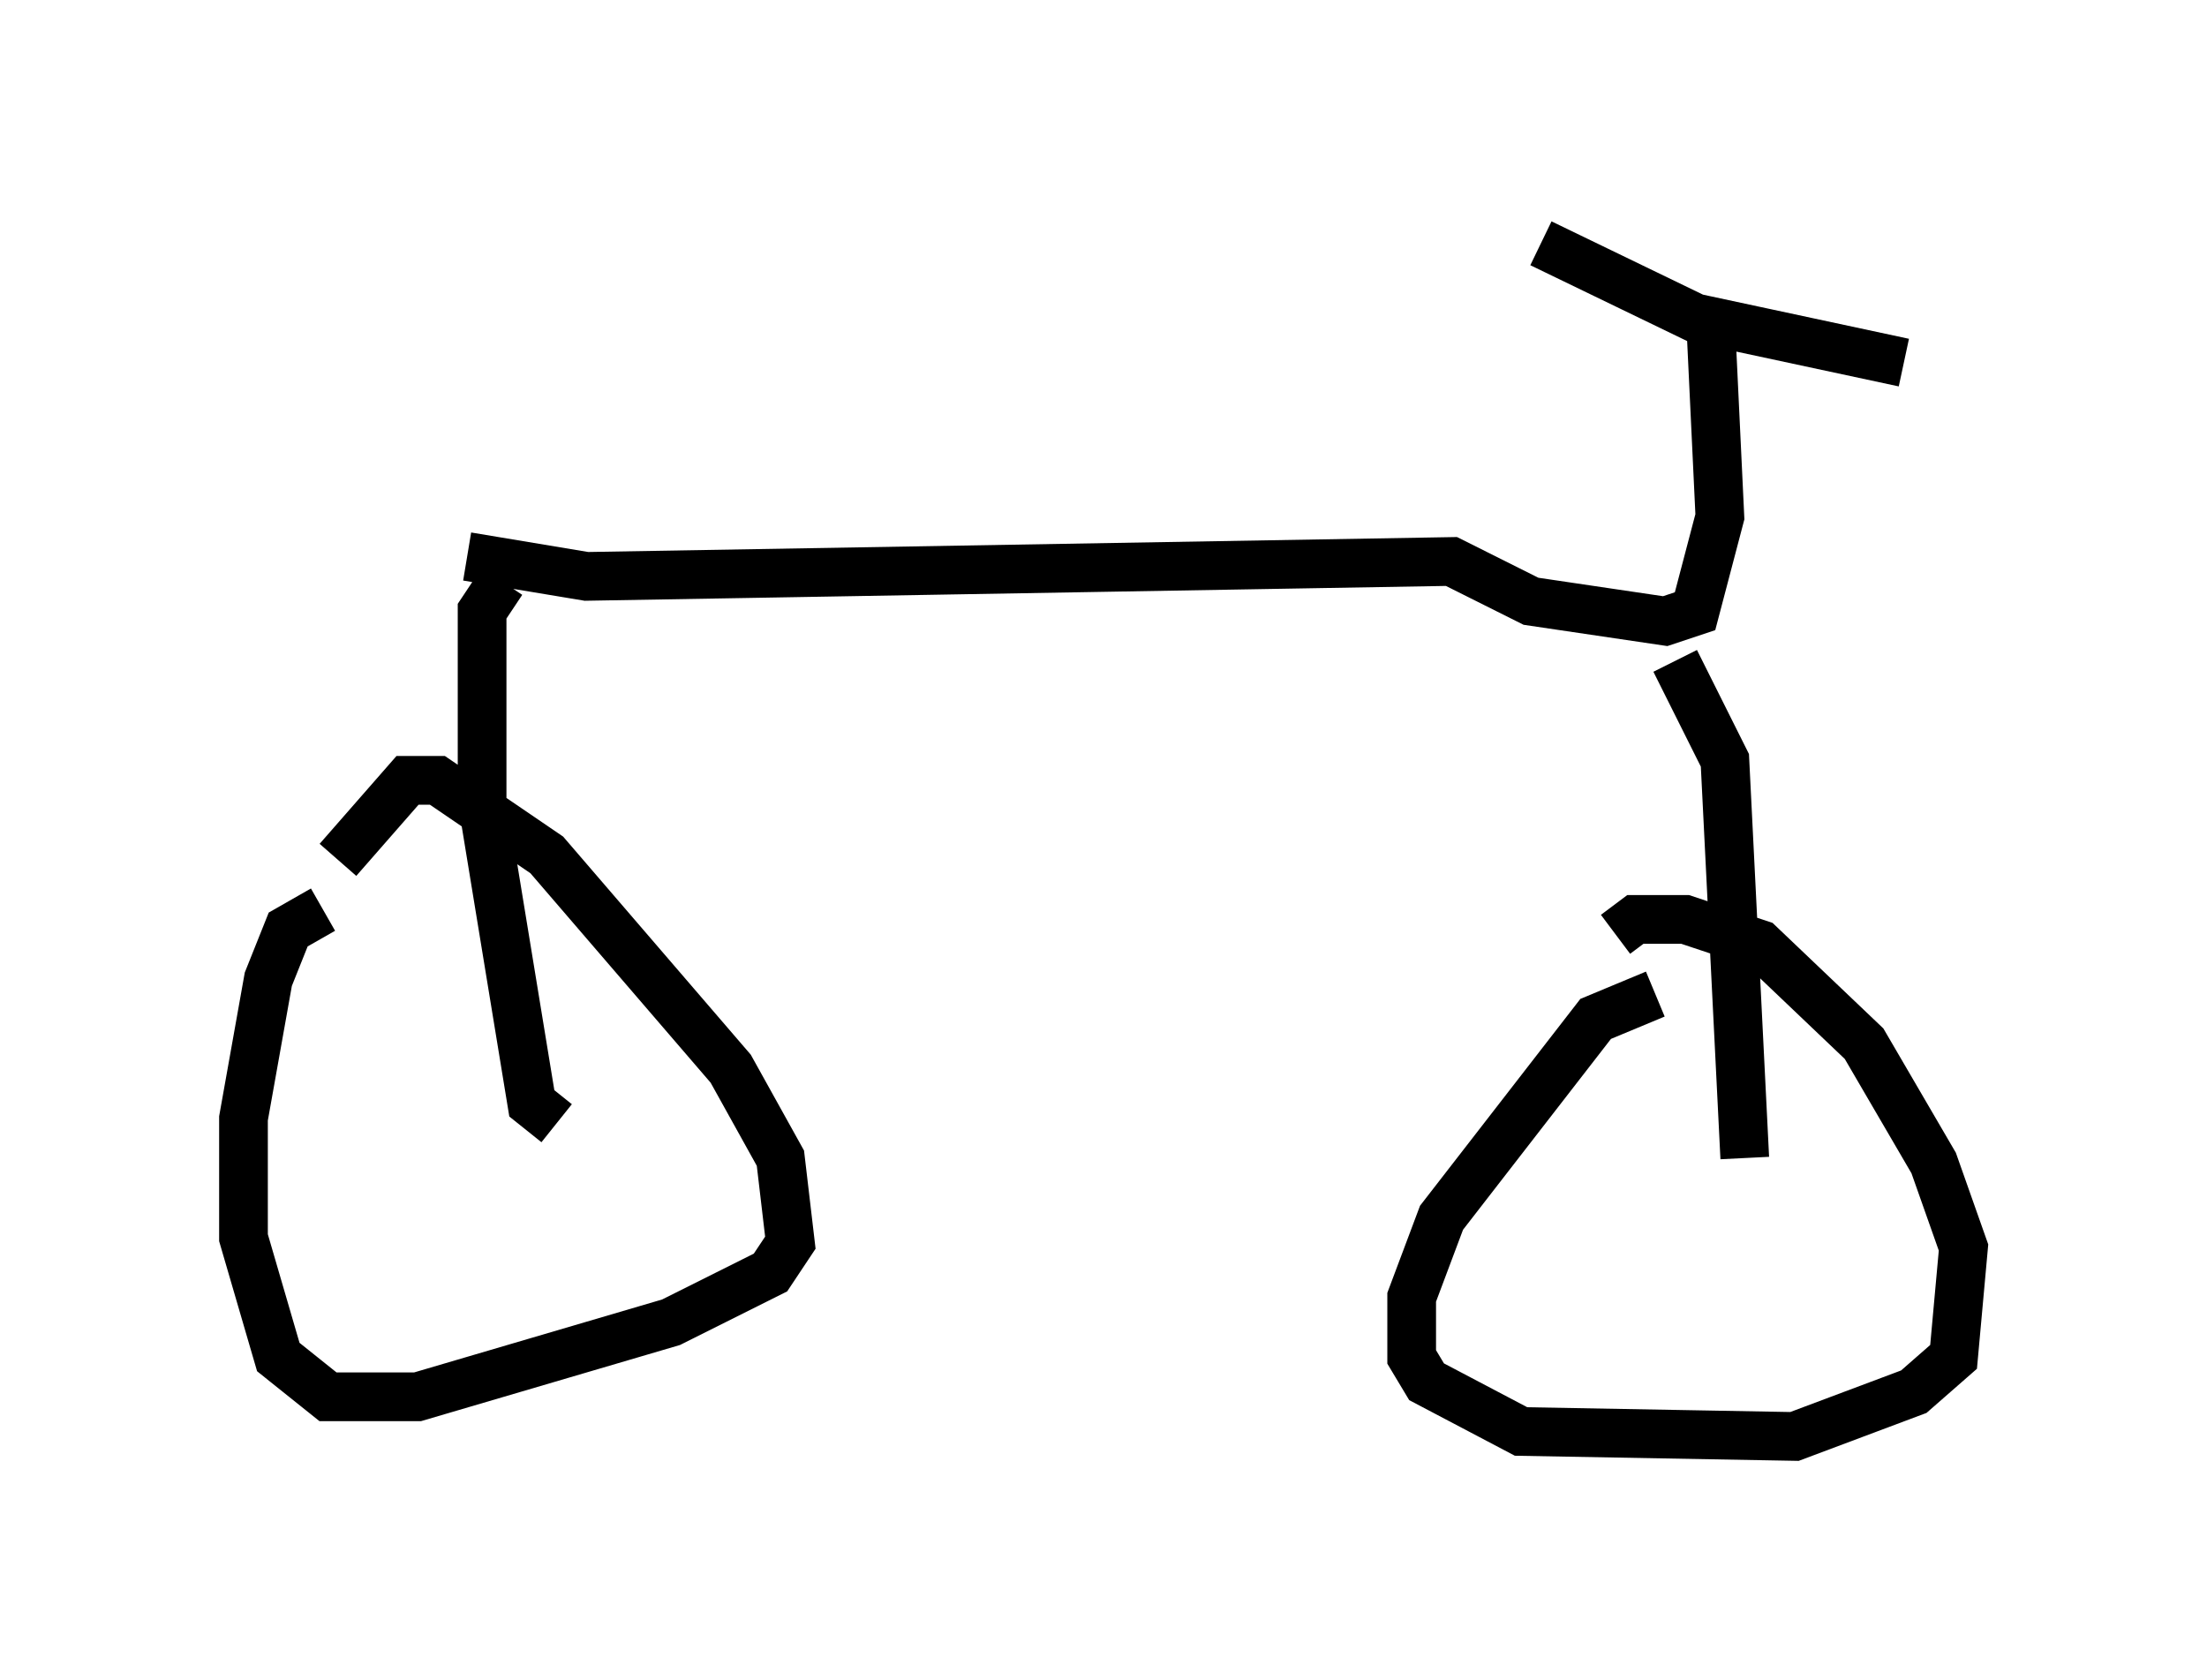 <?xml version="1.0" encoding="utf-8" ?>
<svg baseProfile="full" height="34.5" version="1.1" width="45.321" xmlns="http://www.w3.org/2000/svg" xmlns:ev="http://www.w3.org/2001/xml-events" xmlns:xlink="http://www.w3.org/1999/xlink"><defs /><rect fill="white" height="34.5" width="45.321" x="0" y="0" /><path d="M7.96, 18.883 m-1.327, -0.204 l-0.715, 0.408 -0.408, 1.021 l-0.51, 2.858 0.0, 2.45 l0.715, 2.45 1.021, 0.817 l1.838, 0.0 5.206, -1.531 l2.042, -1.021 0.408, -0.613 l-0.204, -1.735 -1.021, -1.838 l-3.777, -4.39 -2.246, -1.531 l-0.613, 0.0 -1.429, 1.633 m27.052, 2.756 l-1.225, 0.51 -3.165, 4.083 l-0.613, 1.633 0.0, 1.225 l0.306, 0.51 1.94, 1.021 l5.615, 0.102 2.45, -0.919 l0.817, -0.715 0.204, -2.246 l-0.613, -1.735 -1.429, -2.45 l-2.144, -2.042 -1.531, -0.51 l-1.021, 0.0 -0.408, 0.306 m-21.744, 3.879 l-0.51, -0.408 -1.021, -6.227 l0.0, -3.879 0.408, -0.613 m24.092, 1.633 l1.021, 2.042 0.408, 8.167 m-26.236, -12.352 l2.45, 0.408 17.763, -0.306 l1.633, 0.817 2.756, 0.408 l0.613, -0.204 0.51, -1.94 l-0.204, -4.288 m-3.471, -1.327 l3.165, 1.531 4.288, 0.919 " fill="none" stroke="black" stroke-width="1" /></svg>